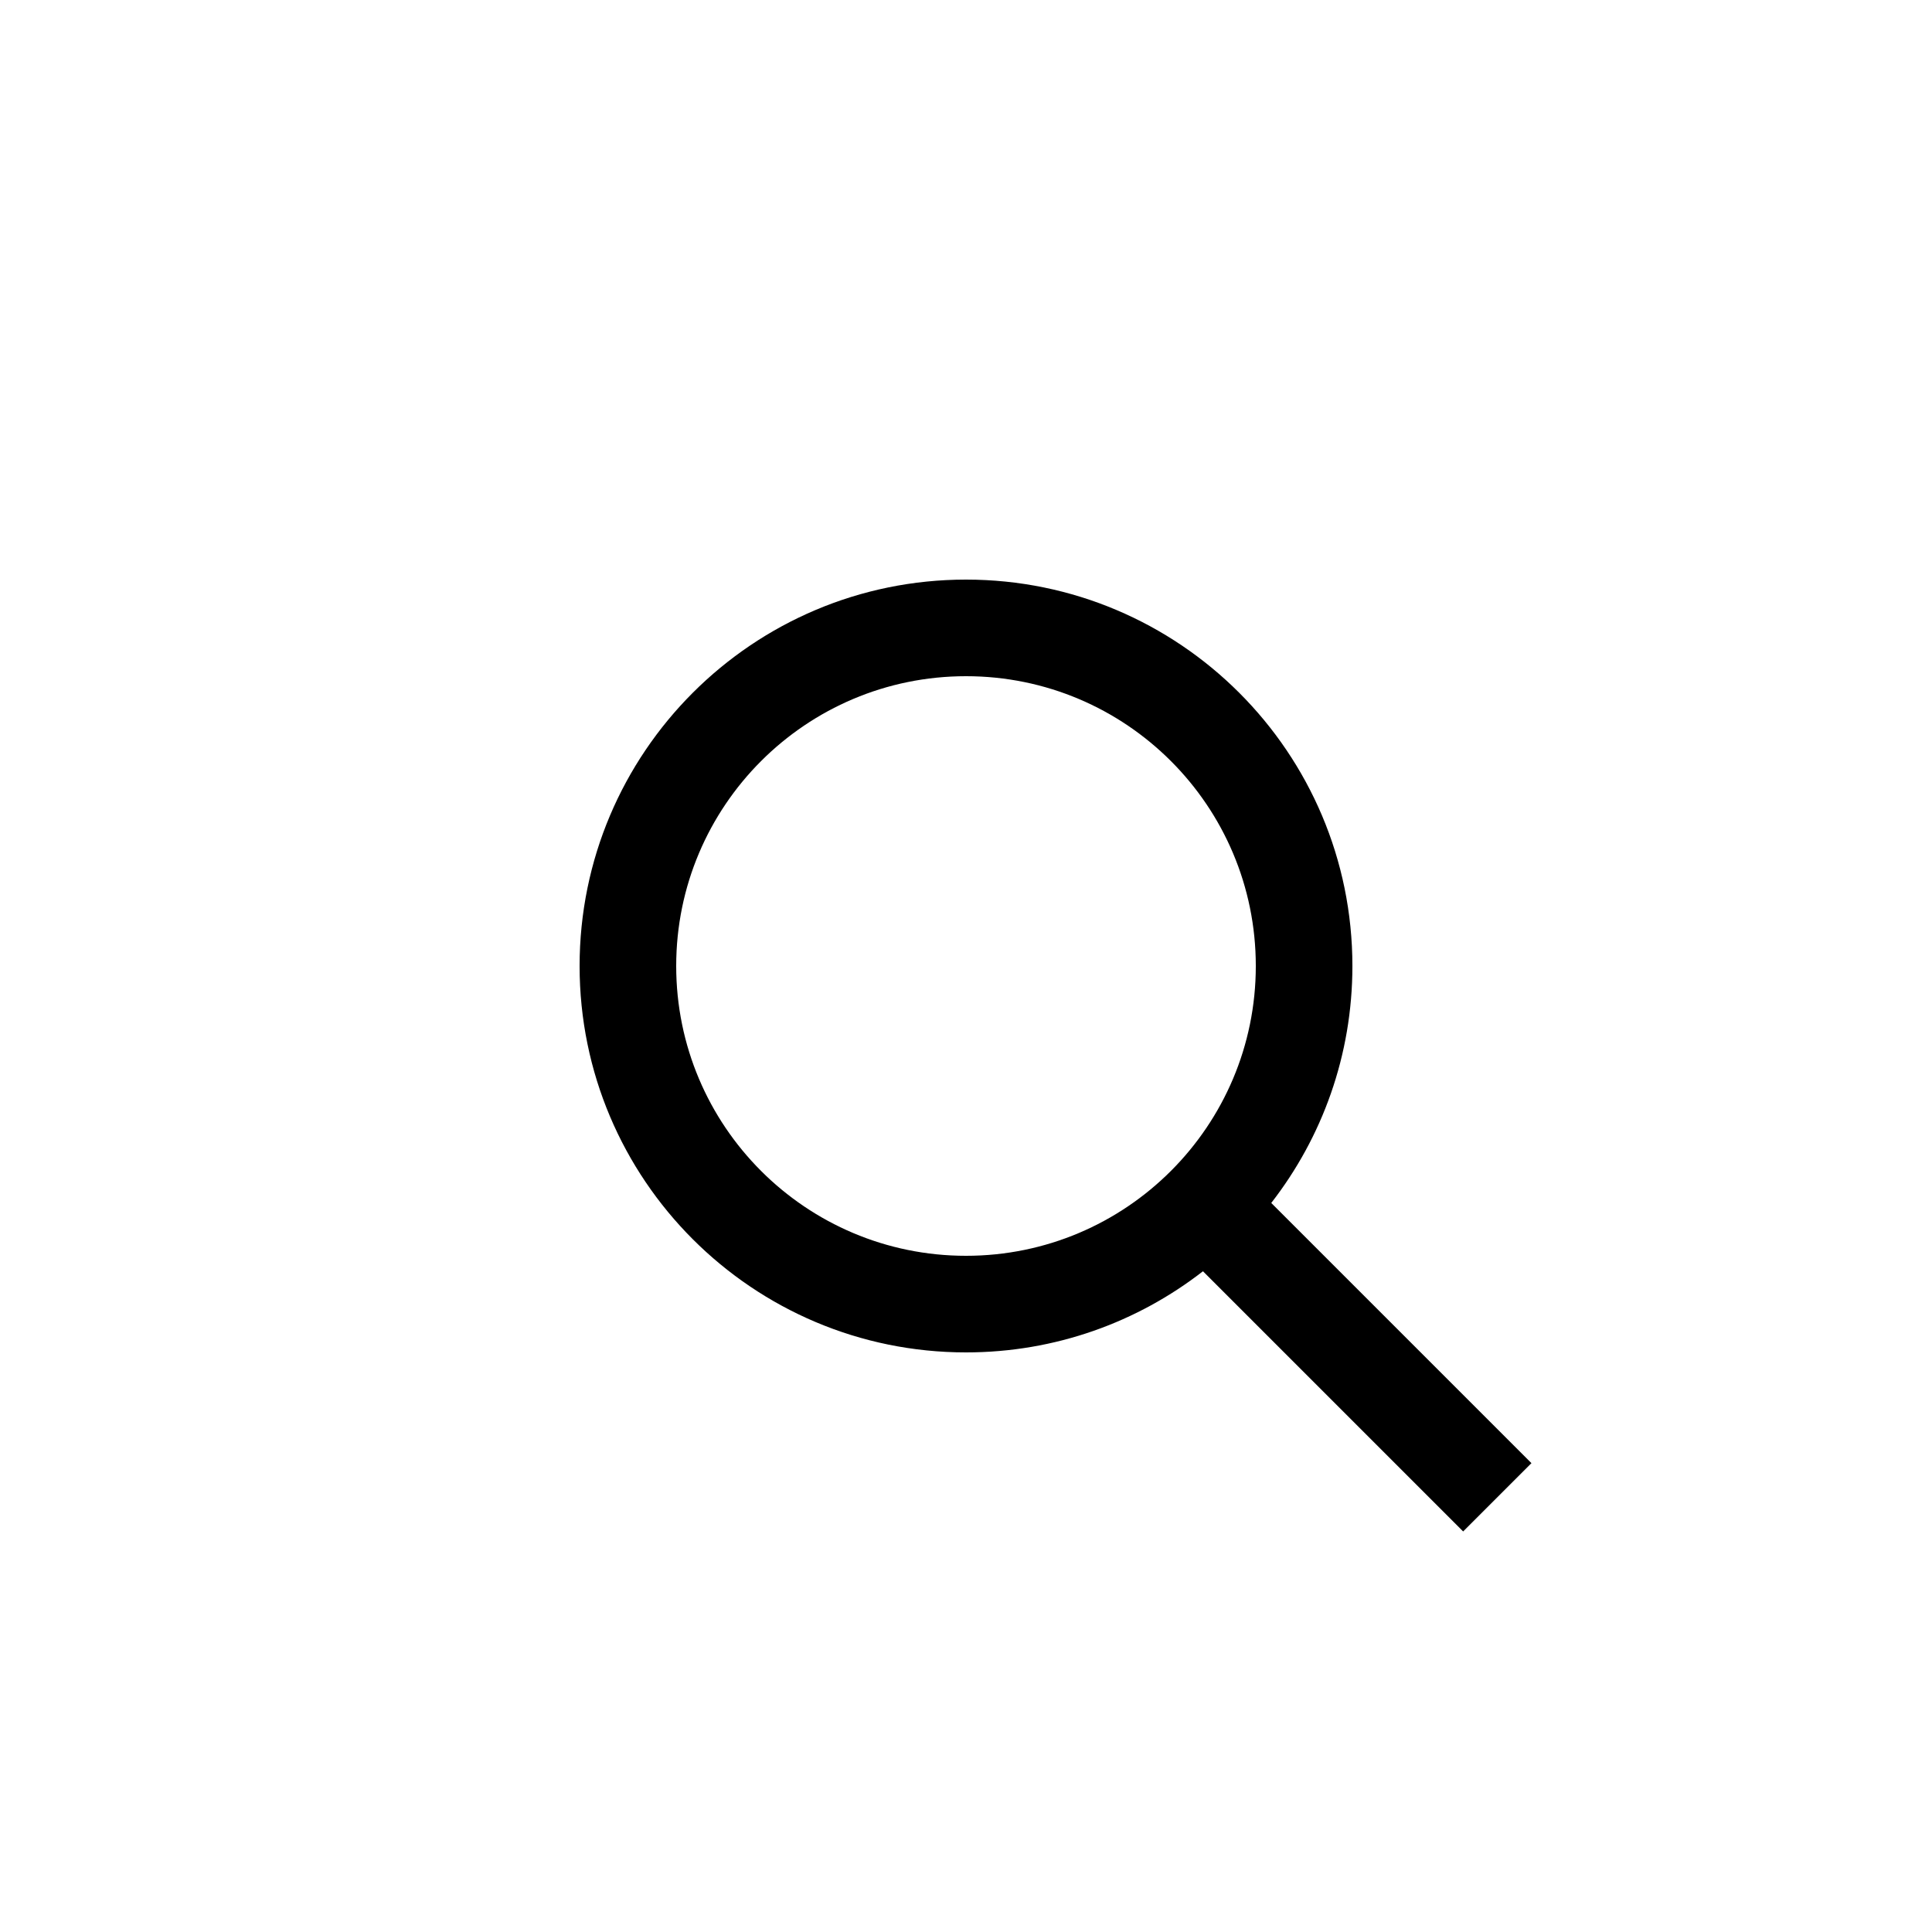 <svg width="10" height="10" viewBox="-10 -10 40 40" fill="none" xmlns="http://www.w3.org/2000/svg">
<path fill-rule="evenodd" 
  clip-rule="evenodd" 
  d="M10 18C5.582 18 2 14.418 2 10C2 5.582 5.582 2
   10 2C14.418 2 18 5.582 18 10C18 11.849 17.373 13.551
    16.32 14.906L21.707 20.293L20.293 21.707L14.906
     16.32C13.551 17.373 11.849 18 10 18ZM16 10C16 13.314 
     13.314 16 10 16C6.686 16 4 13.314 4 10C4 6.686 6.686 
     4 10 4C13.314 4 16 6.686 16 10Z" 
     fill="black"/>
</svg>
